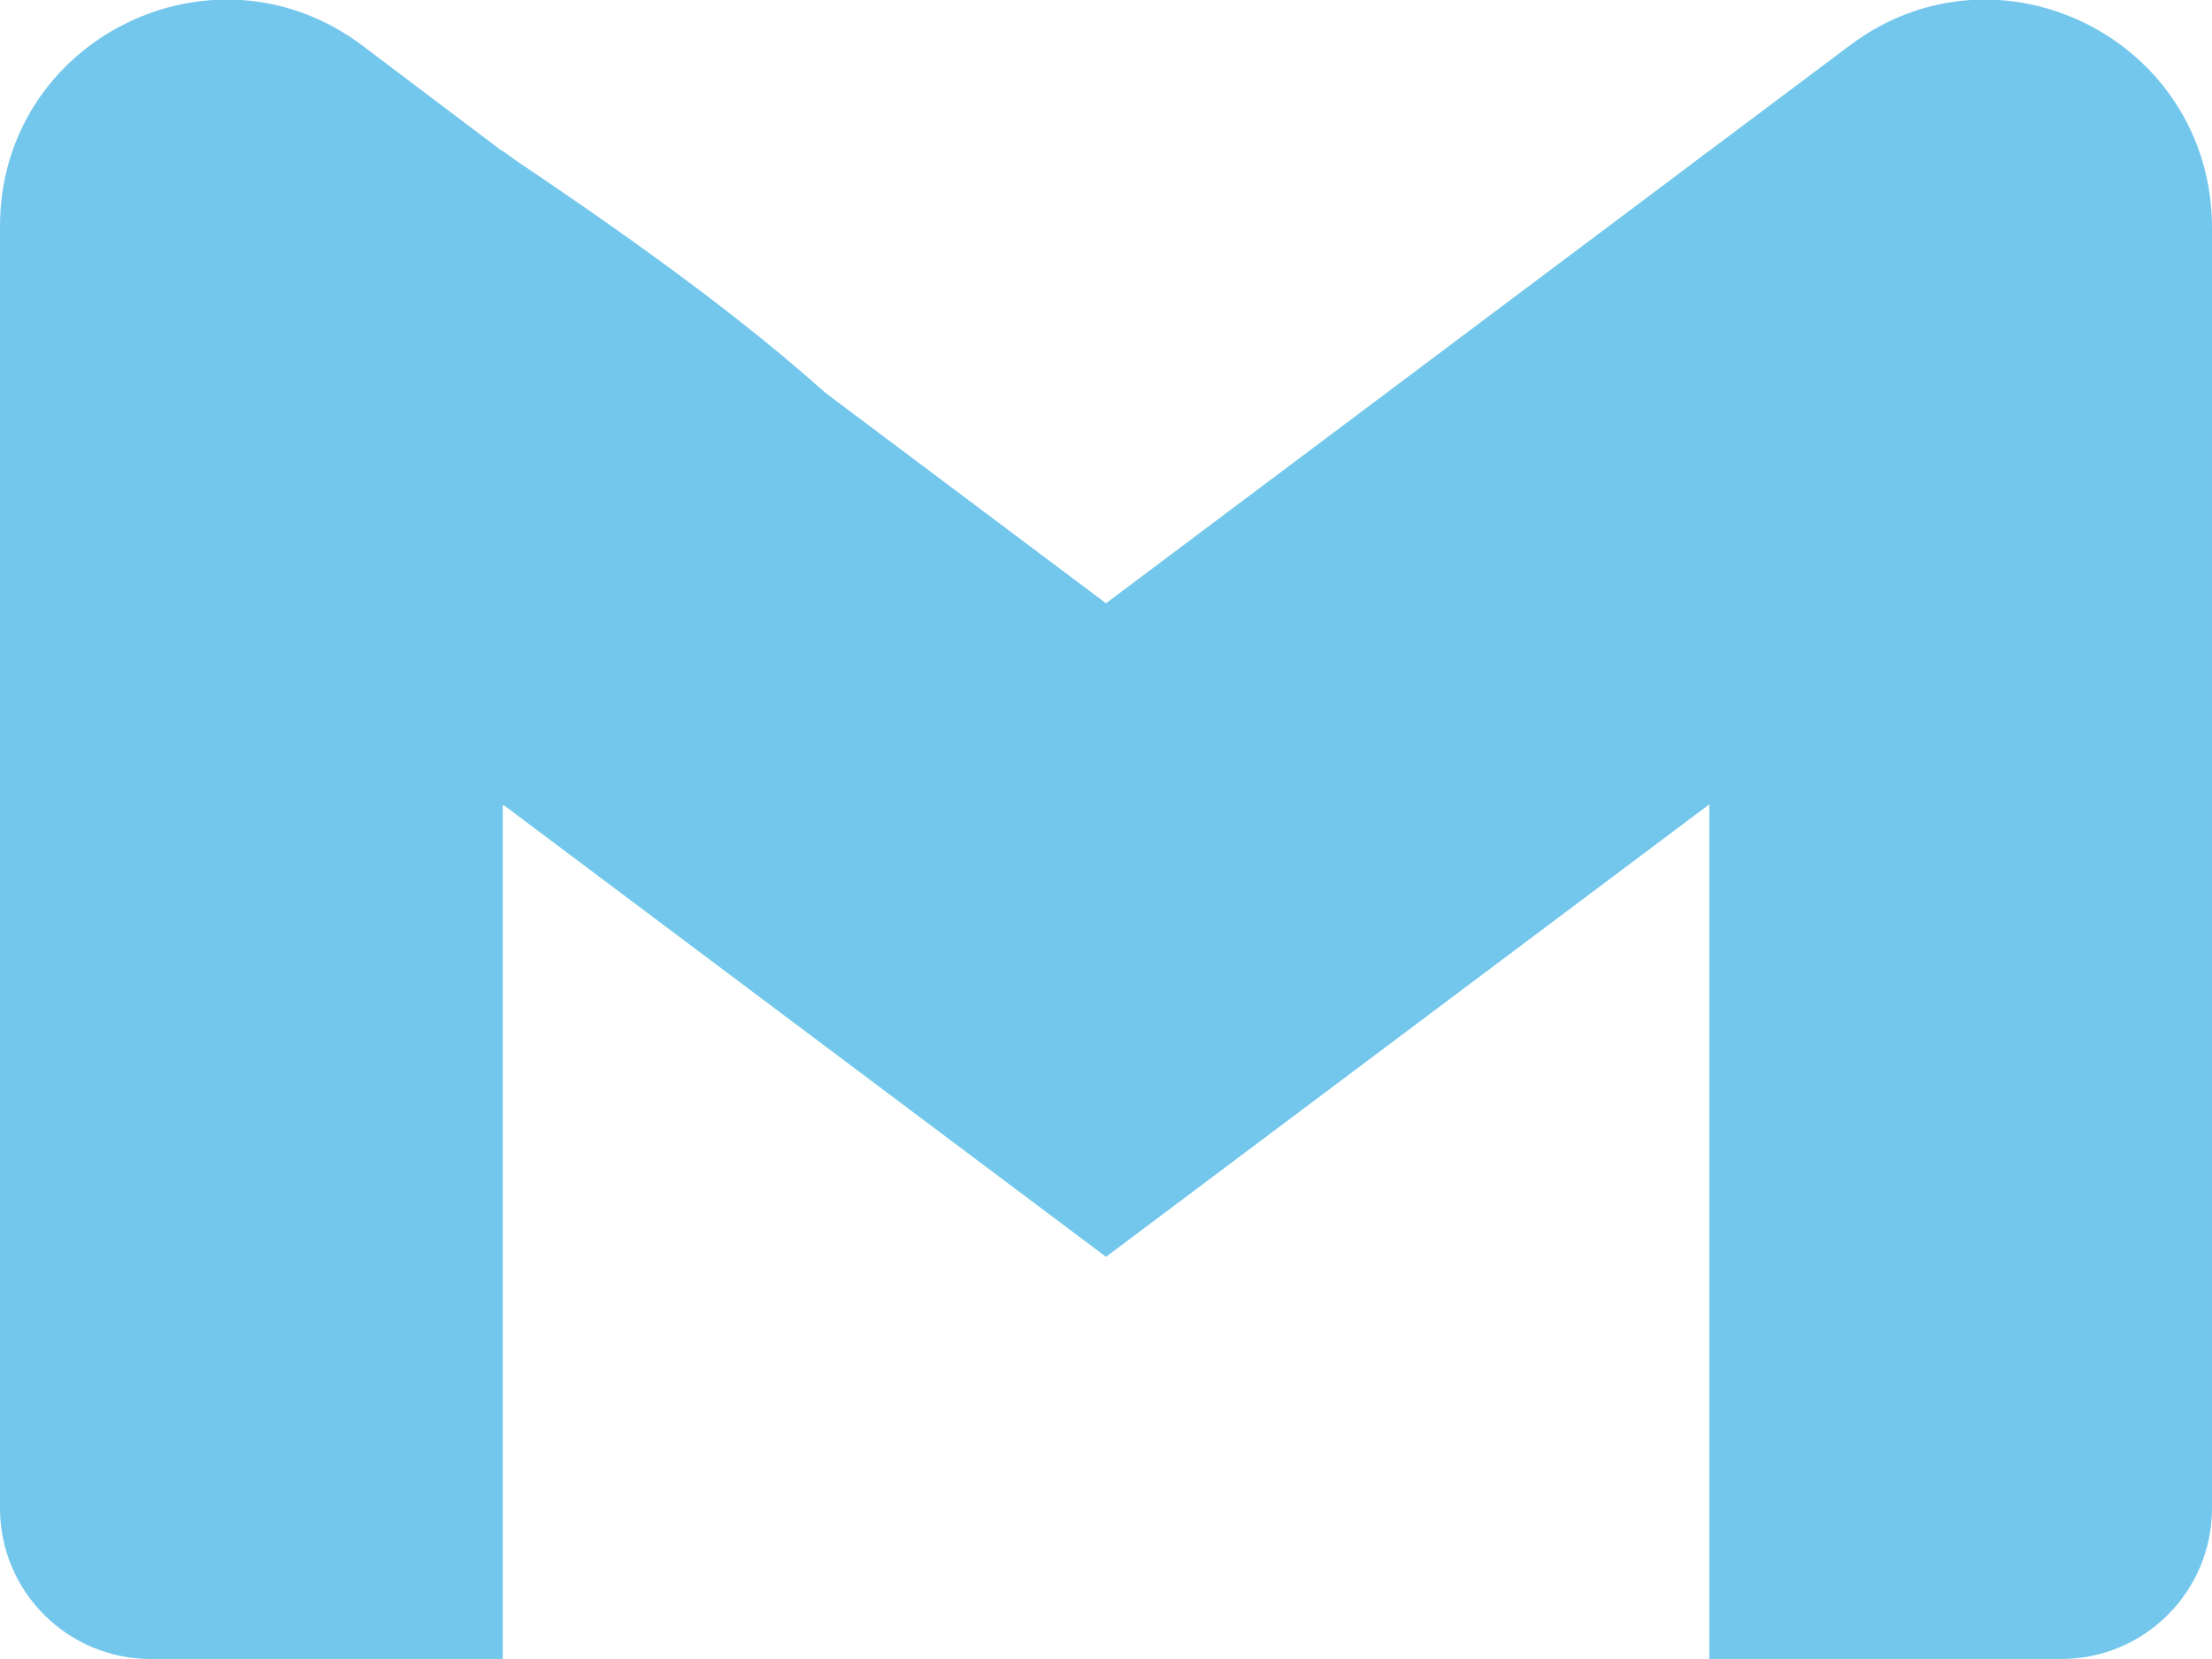 <?xml version="1.0" encoding="UTF-8" standalone="no"?>
<svg
   viewBox="52 42 88 66"
   version="1.1"
   id="svg5"
   sodipodi:docname="catppuccin_mocha_saphhire_gmail_logo.svg"
   inkscape:version="1.3.2 (091e20e, 2023-11-25, custom)"
   xmlns:inkscape="http://www.inkscape.org/namespaces/inkscape"
   xmlns:sodipodi="http://sodipodi.sourceforge.net/DTD/sodipodi-0.dtd"
   xmlns="http://www.w3.org/2000/svg"
   xmlns:svg="http://www.w3.org/2000/svg">
  <defs
     id="defs5" />
  <sodipodi:namedview
     id="namedview5"
     pagecolor="#ffffff"
     bordercolor="#000000"
     borderopacity="0.25"
     inkscape:showpageshadow="2"
     inkscape:pageopacity="0.0"
     inkscape:pagecheckerboard="0"
     inkscape:deskcolor="#d1d1d1"
     inkscape:zoom="8"
     inkscape:cx="-7.625"
     inkscape:cy="44.5625"
     inkscape:window-width="1920"
     inkscape:window-height="1057"
     inkscape:window-x="-8"
     inkscape:window-y="-8"
     inkscape:window-maximized="1"
     inkscape:current-layer="svg5" />
  <path
     fill="#4285f4"
     d="M58 108h14V74L52 59v43c0 3.32 2.69 6 6 6"
     id="path1"
     style="fill:#74c7ec;fill-opacity:1" />
  <path
     fill="#34a853"
     d="m 120,108 h 14 c 3.32,0 6,-2.69 6,-6 V 59 c -8.646,5.2 -50.68,13.774 -20,15"
     id="path2"
     style="fill:#74c7ec;fill-opacity:1"
     sodipodi:nodetypes="csscc" />
  <path
     fill="#fbbc04"
     d="m 120,48 c -22.48,17.275 -15.83,21.872 0,26 8.762,-6.021 13.369,-9.964 20.054,-14.946 L 140,51 c -0.05,-7.42 -8.47,-11.65 -14.4,-7.2"
     id="path3"
     style="fill:#74c7ec;fill-opacity:1"
     sodipodi:nodetypes="cccsc" />
  <path
     fill="#ea4335"
     d="M72 74V48l24 18 24-18v26L96 92"
     id="path4"
     style="fill:#74c7ec;fill-opacity:1" />
  <path
     fill="#c5221f"
     d="m 52,51 v 8 c -0.274,21.44 8.523,21.417 20,15.054 12.4,-5.549 33.428,-3.728 0.108,-25.946 L 66.4,43.8 C 60.46,39.35 52,43.58 52,51"
     id="path5"
     style="fill:#74c7ec;fill-opacity:1"
     sodipodi:nodetypes="cccccc" />
</svg>
